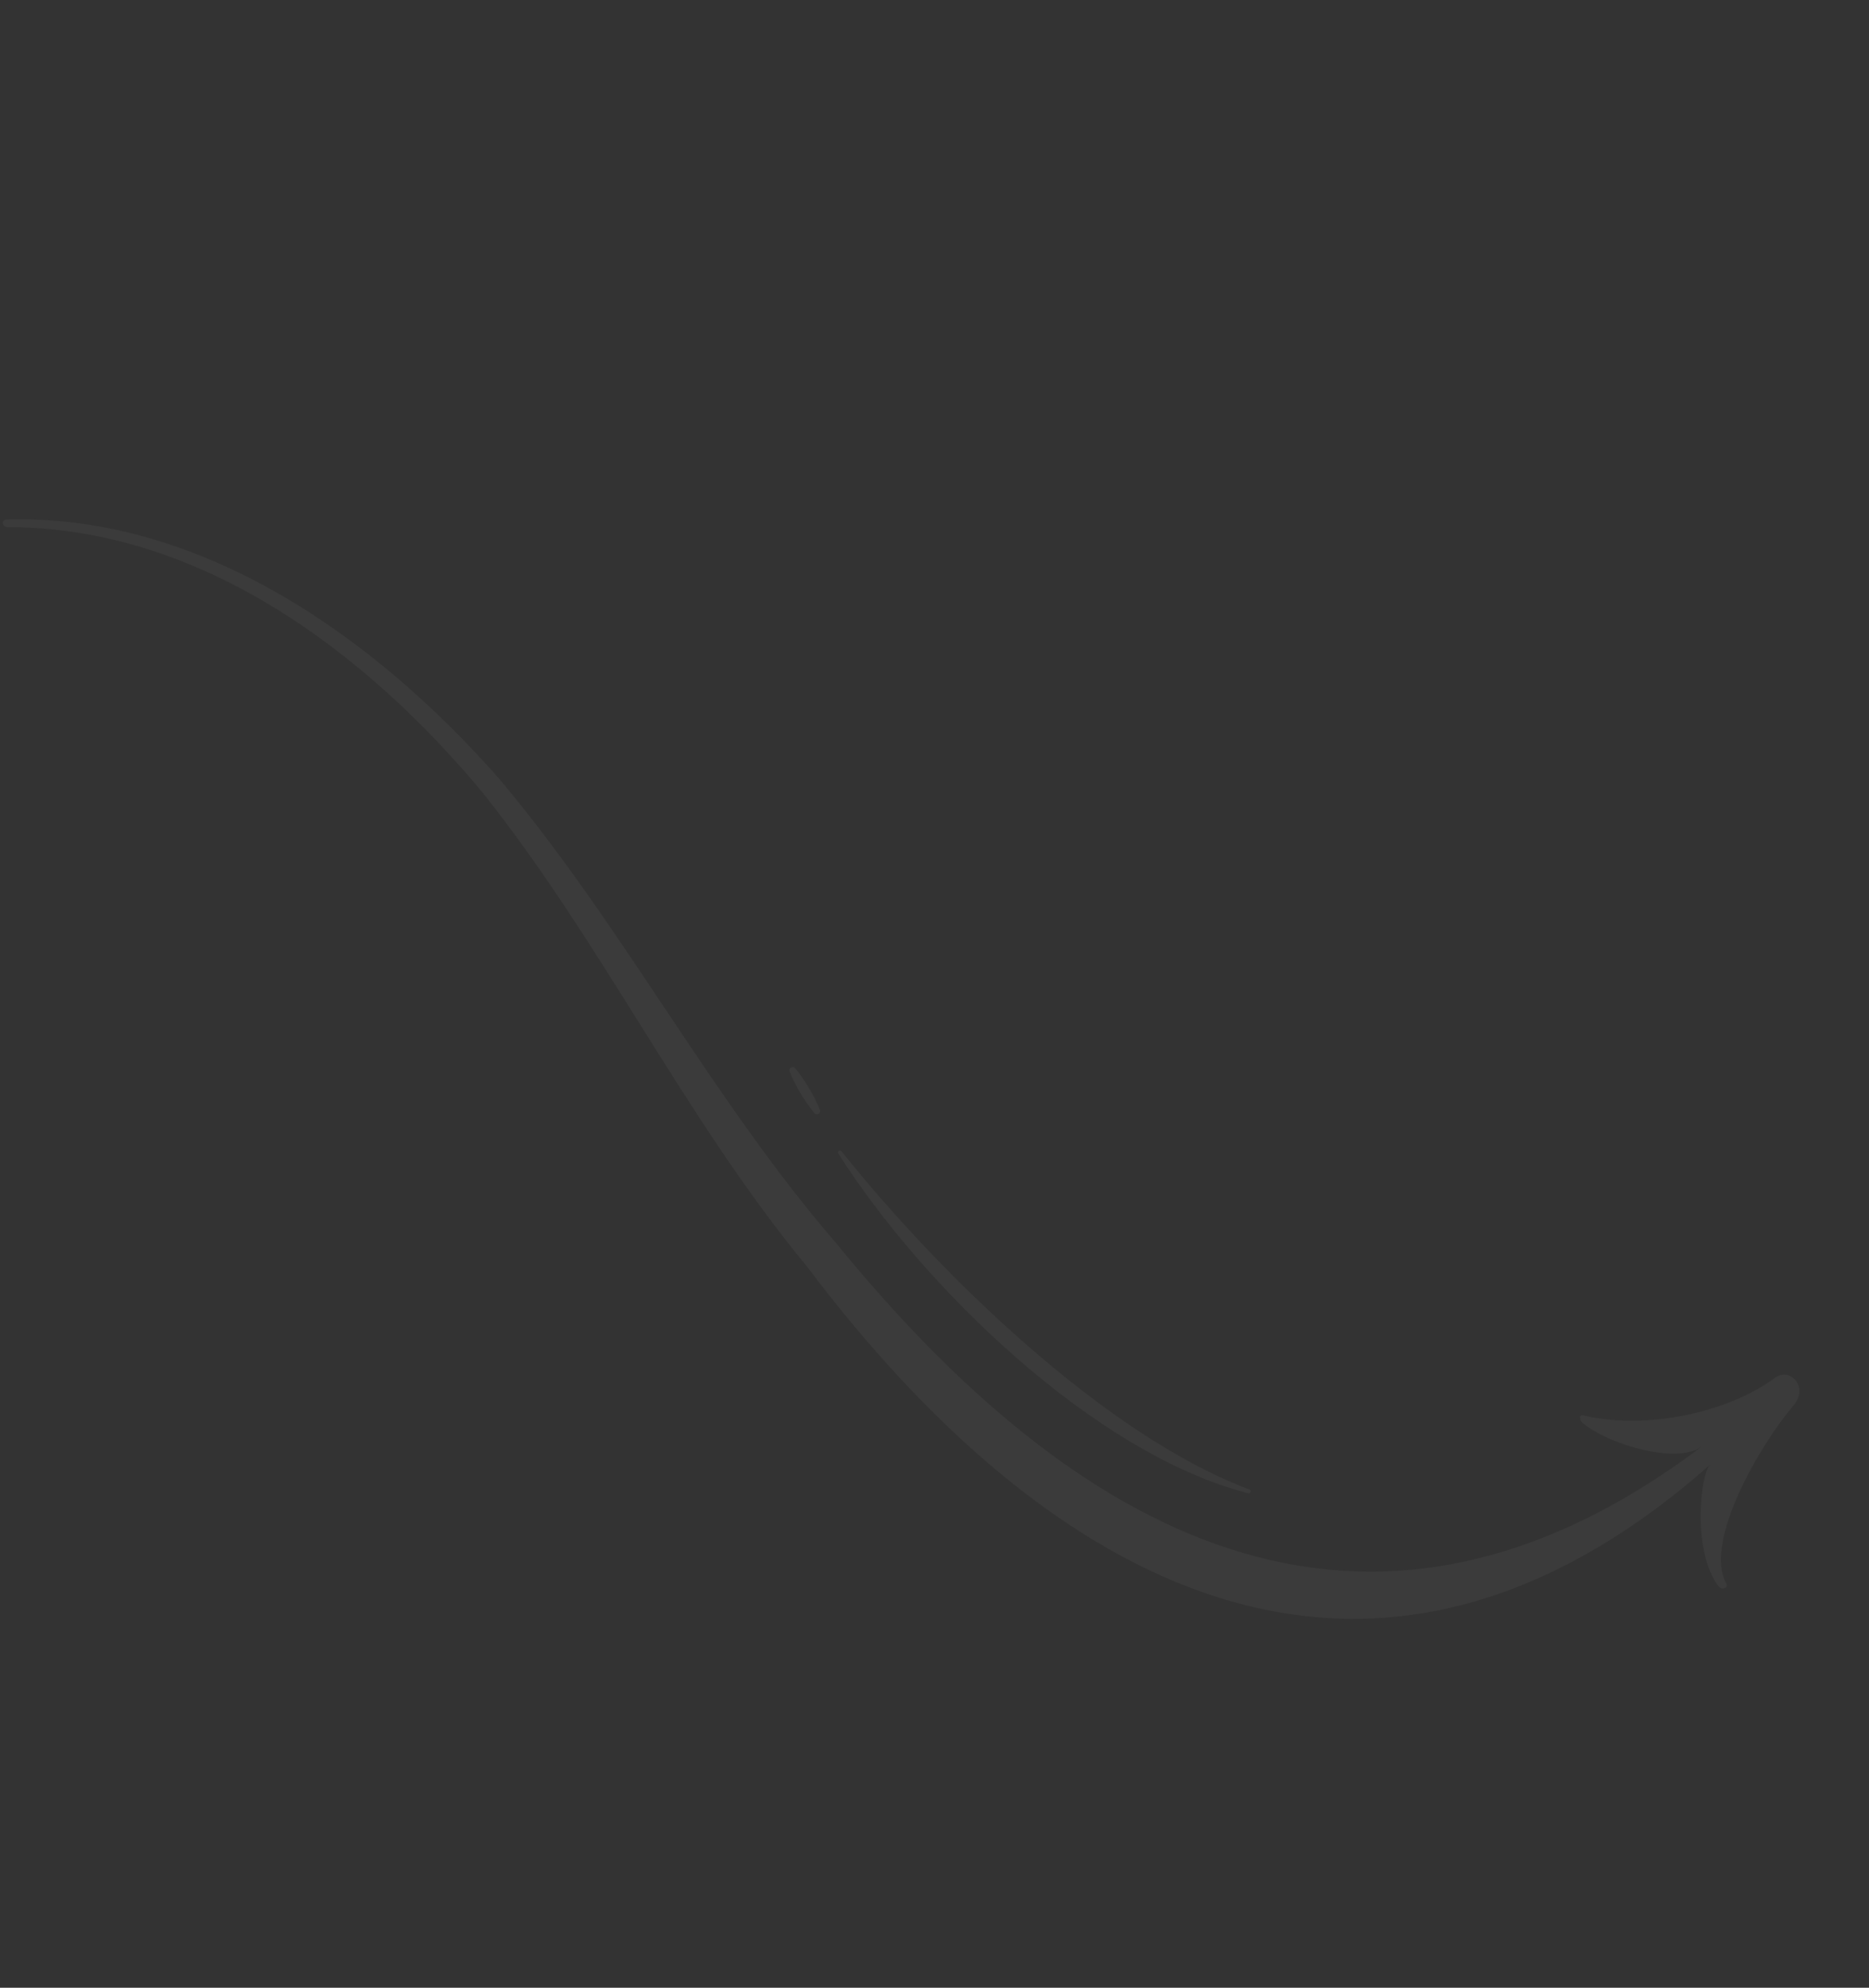 <svg width="977" height="1039" viewBox="0 0 977 1039" fill="none" xmlns="http://www.w3.org/2000/svg">
<rect x="0" y="0" width="977" height="1039" fill="#333333" stroke="none"/>
<g opacity="0.04">
<path d="M937.578 734.602C945.734 725.092 935.749 714.266 927.77 720.249C903.072 738.511 860.001 747.722 827.252 739.744C827.088 739.706 826.917 739.707 826.754 739.747C826.591 739.788 826.439 739.866 826.311 739.976C826.184 740.086 826.084 740.224 826.02 740.379C825.956 740.535 825.929 740.703 825.943 740.871C825.951 741.431 826.079 741.982 826.318 742.488C826.557 742.994 826.902 743.442 827.329 743.804C840.605 755.01 876.824 765.746 889.675 756.046C712.478 889.69 560.176 800.772 437.286 650.041C371.846 574.298 325.448 483.682 261.032 407.17C196.261 333.449 105.056 268.427 3.136 271.574C2.853 271.574 2.574 271.644 2.324 271.777C2.074 271.91 1.861 272.103 1.703 272.338C1.545 272.573 1.447 272.843 1.418 273.125C1.39 273.407 1.43 273.691 1.537 273.954C1.708 274.421 2.018 274.825 2.427 275.11C2.835 275.395 3.322 275.547 3.82 275.545C103.958 275.438 190.703 340.152 252.349 414.375C314.82 492.812 357.854 584.525 421.963 662.19C545.577 826.205 714.045 924.548 894.015 765.532C888.768 770.188 884.417 811.465 898.485 829.308C898.888 829.819 899.466 830.162 900.108 830.271C900.749 830.38 901.408 830.247 901.957 829.897L902.023 829.841C902.334 829.639 902.555 829.324 902.639 828.963C902.723 828.601 902.664 828.221 902.473 827.902C890.025 805.586 921.135 753.712 937.578 734.602Z" fill="white"/>
<path d="M439.747 601.593C490.647 665.509 577.585 750.302 653.213 778.601C653.419 778.72 653.579 778.904 653.666 779.125C653.754 779.345 653.765 779.589 653.697 779.816C653.629 780.044 653.486 780.242 653.292 780.378C653.098 780.514 652.863 780.58 652.626 780.567C572.352 760.031 482.599 672.896 438.127 602.783C438.04 602.569 438.027 602.332 438.09 602.11C438.153 601.888 438.288 601.693 438.474 601.557C438.66 601.42 438.886 601.349 439.116 601.356C439.347 601.362 439.569 601.446 439.747 601.593Z" fill="white"/>
<path d="M428.716 580.448C428.777 580.792 428.731 581.146 428.585 581.464C428.44 581.782 428.201 582.048 427.901 582.228C427.601 582.407 427.254 582.491 426.905 582.469C426.556 582.447 426.222 582.319 425.947 582.103C425.293 581.344 424.628 580.572 424.053 579.745C422.045 577.094 420.185 574.334 418.483 571.477C416.777 568.621 415.238 565.667 413.874 562.632C413.454 561.695 413.059 560.759 412.676 559.811C412.61 559.464 412.652 559.105 412.797 558.782C412.942 558.459 413.182 558.189 413.485 558.007C413.789 557.825 414.141 557.741 414.494 557.765C414.846 557.79 415.183 557.922 415.458 558.145C416.135 558.93 416.8 559.702 417.374 560.554C421.398 565.857 424.813 571.598 427.552 577.666C428.019 578.632 428.39 579.566 428.716 580.448Z" fill="white"/>
</g>
</svg>
